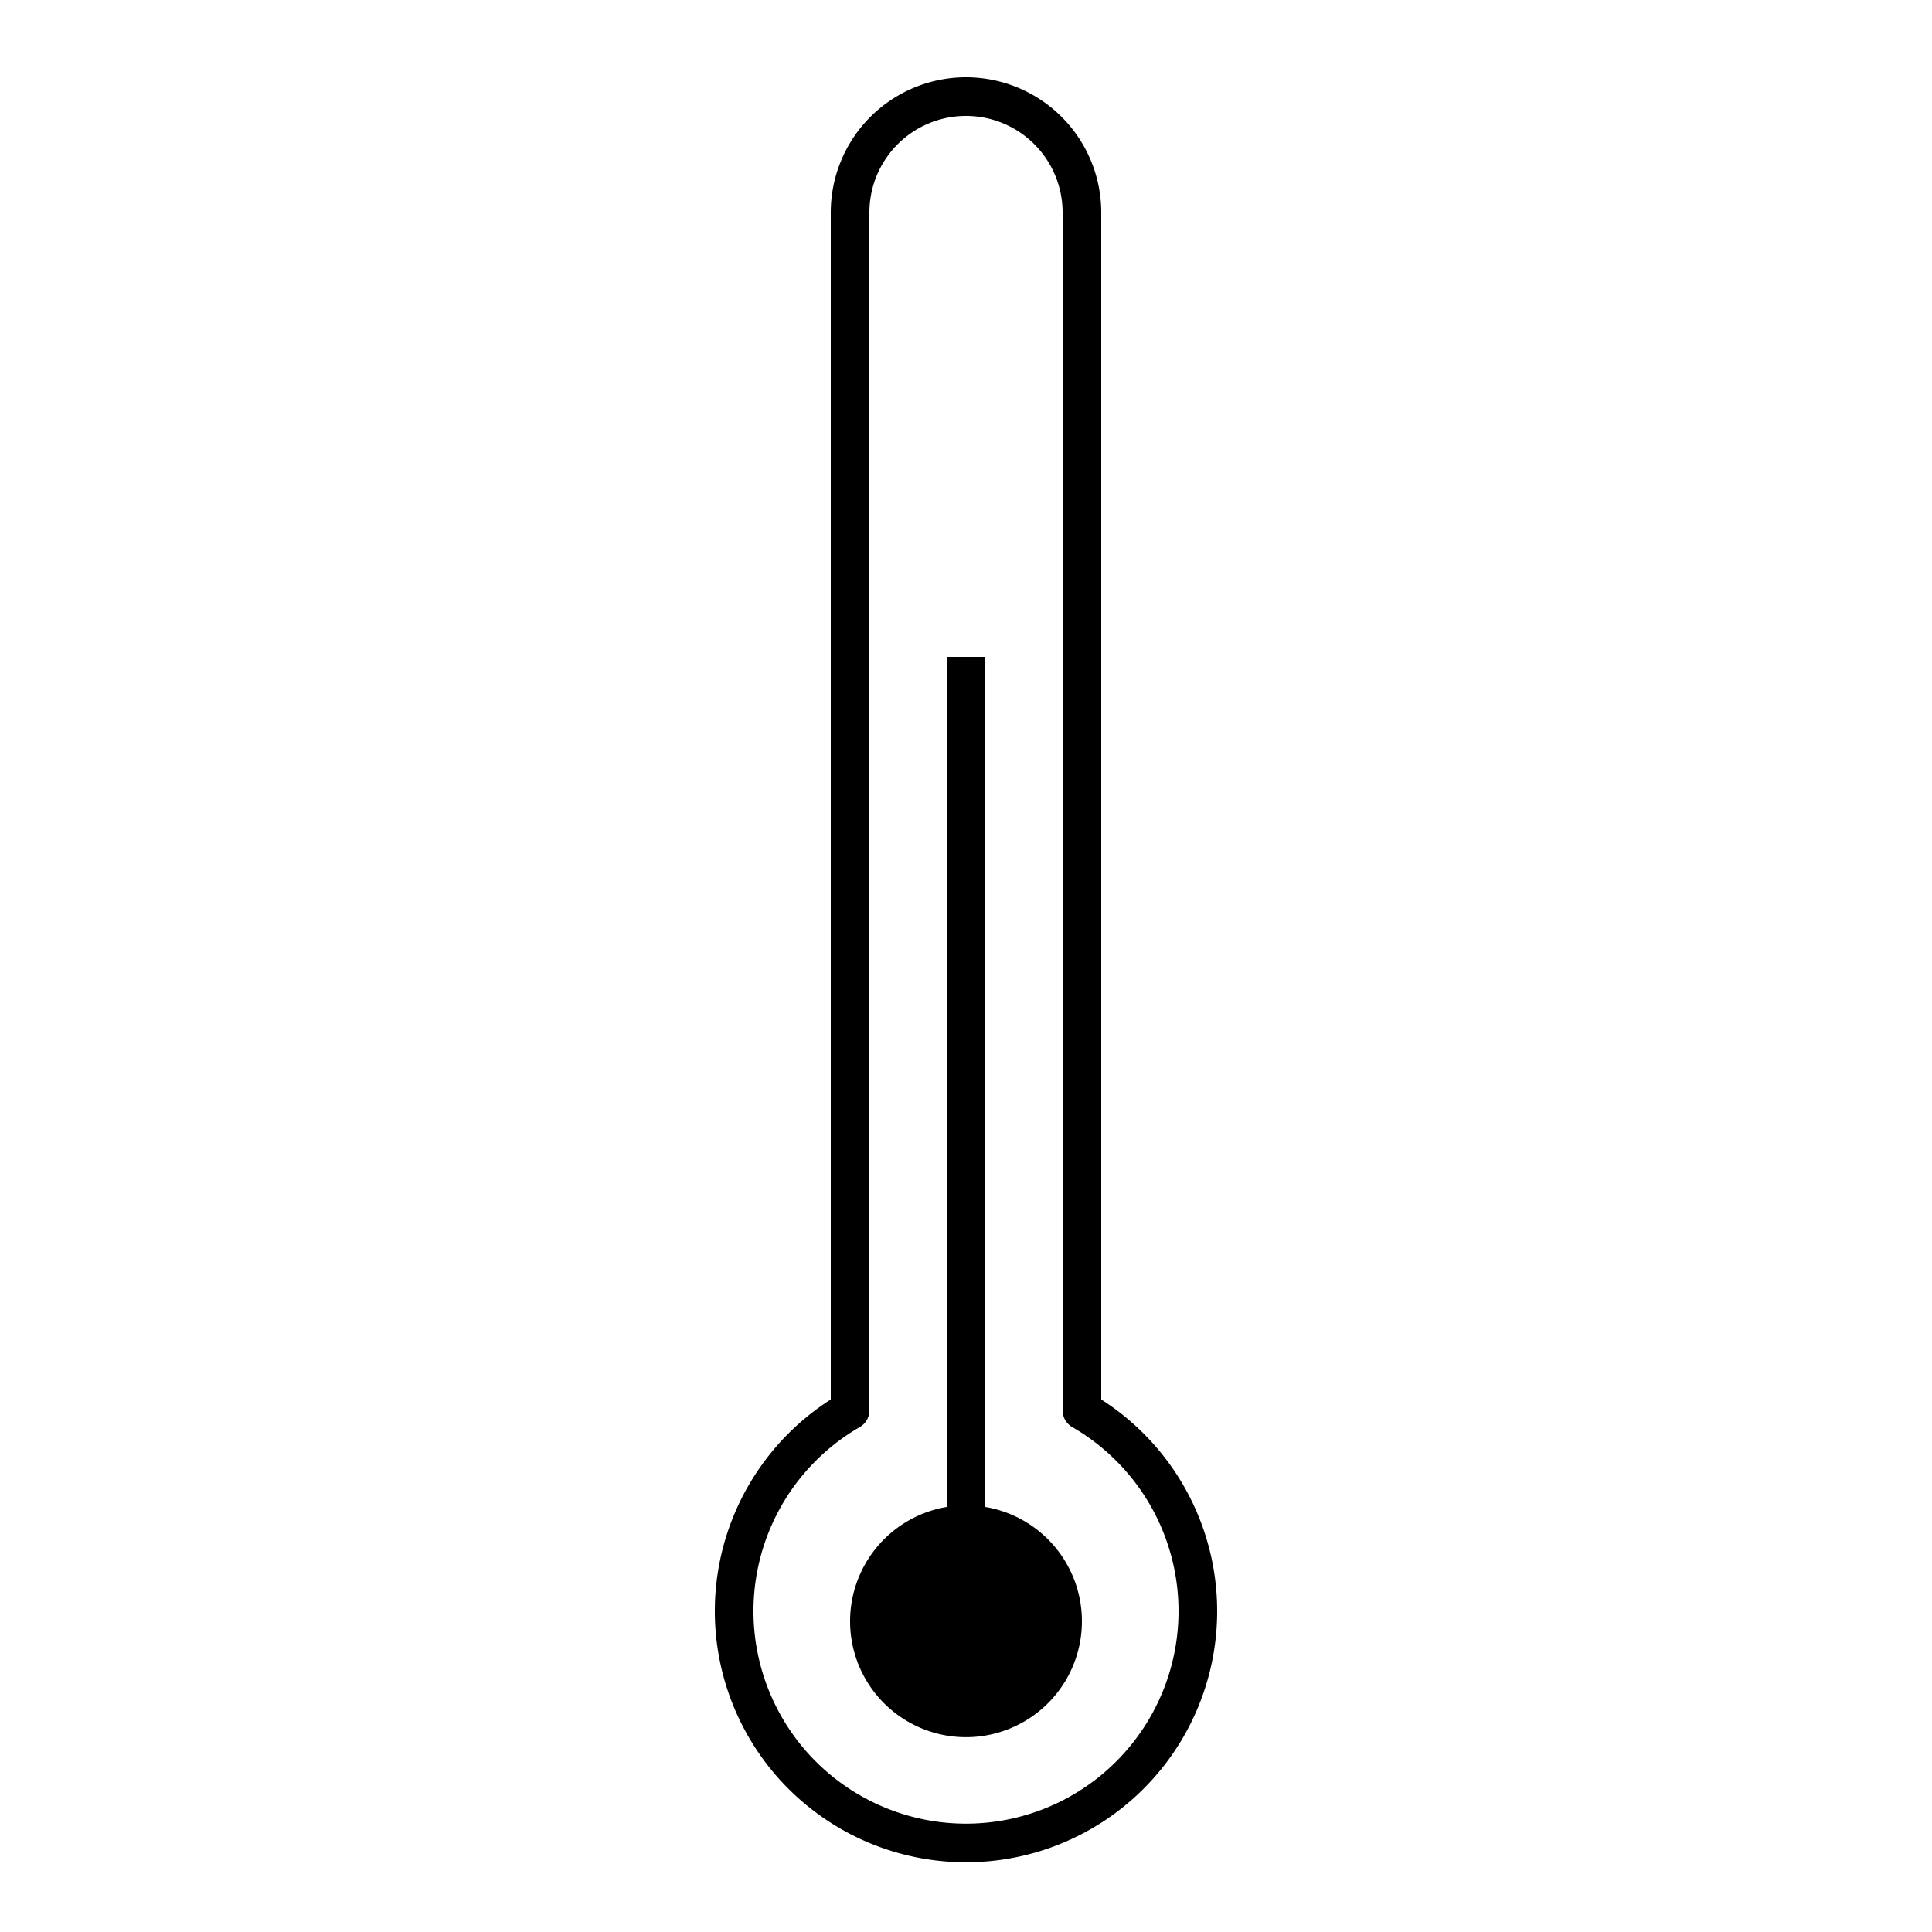 <svg xmlns="http://www.w3.org/2000/svg" xmlns:xlink="http://www.w3.org/1999/xlink" width="100" height="100" viewBox="0,0,100,100"><g style="fill:transparent;stroke:none;stroke-linecap:round;stroke-linejoin:round;stroke-width:2"><path d="M44,11 a1,1 0 0 1 12,0 v62 a12,12 0 1 1 -12,0 z" style="stroke:black"></path><path d="M49,78 a6,6 0 1 0 2,0 v-44 h-2 z" style="fill:black"></path></g></svg>